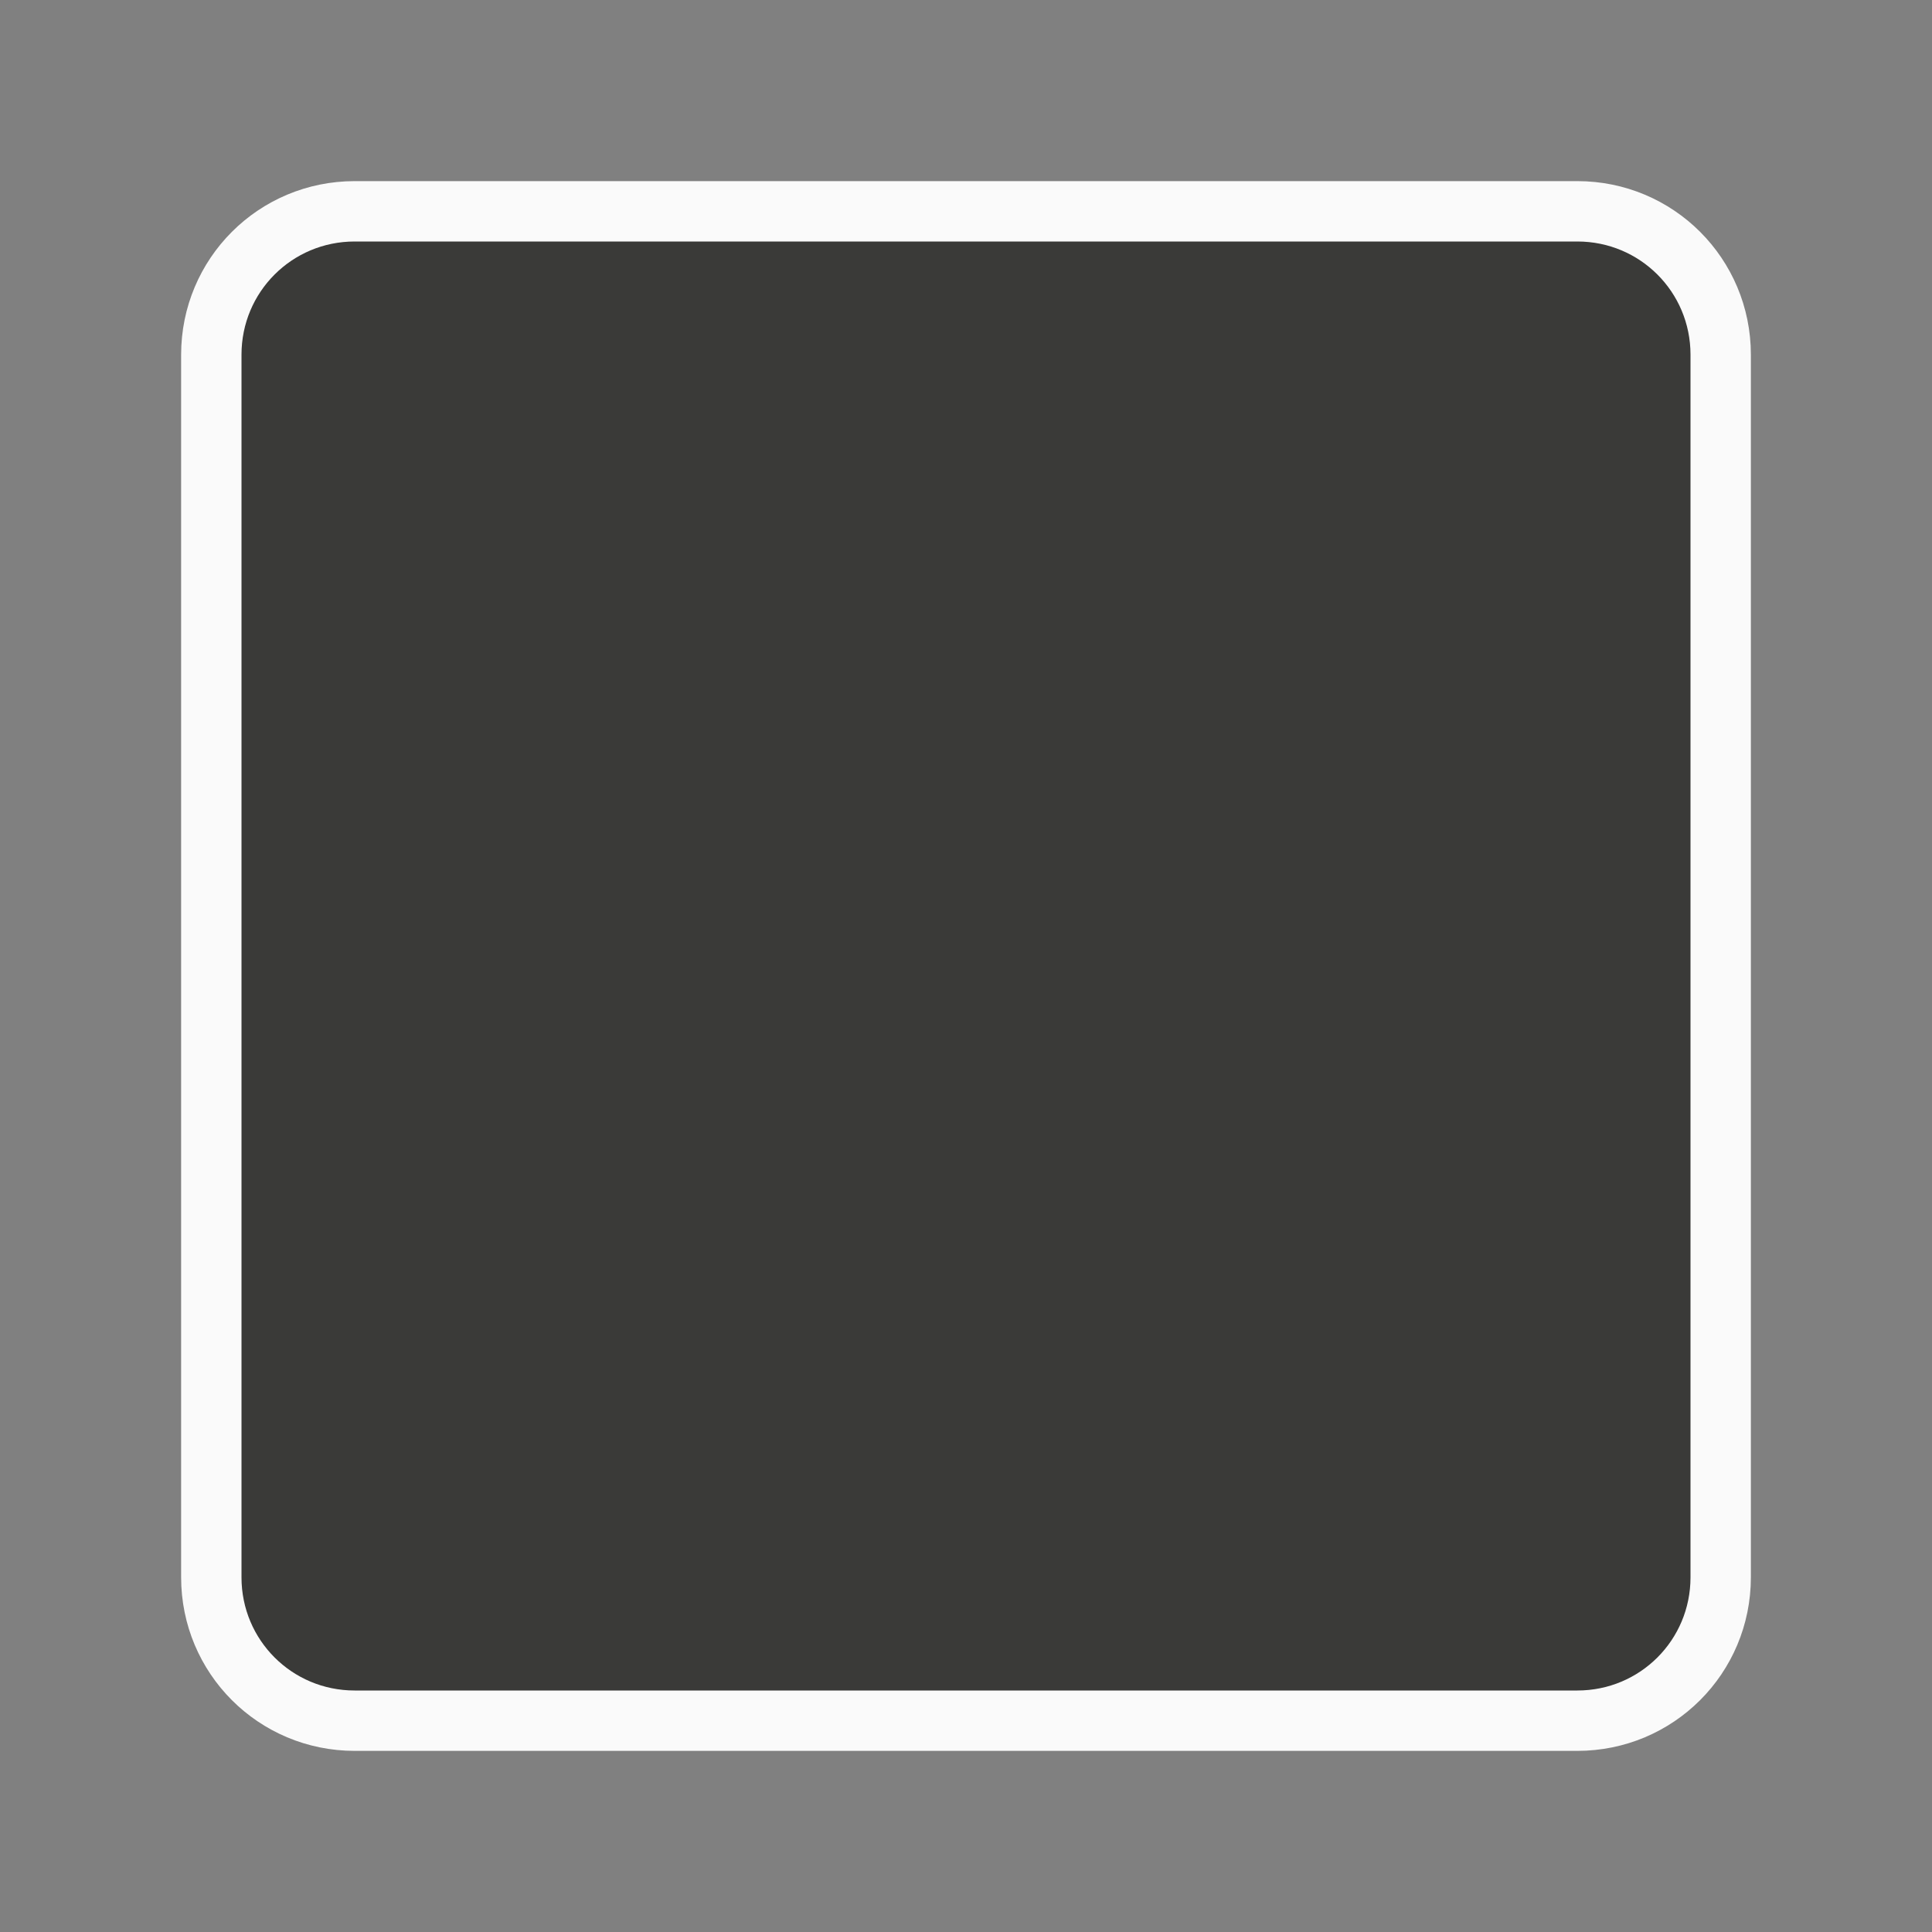 <svg viewBox="0 0 32 32" xmlns="http://www.w3.org/2000/svg"><rect x="0" y="0" width="32" height="32" fill="#808080" stroke="none"/><path d="m5.875 3.5c-1.316 0-2.375 1.059-2.375 2.375v20.25c0 1.316 1.059 2.375 2.375 2.375h20.25c1.316 0 2.375-1.059 2.375-2.375v-20.25c0-1.316-1.059-2.375-2.375-2.375z" fill="#3a3a38" stroke="#fafafa"/></svg>